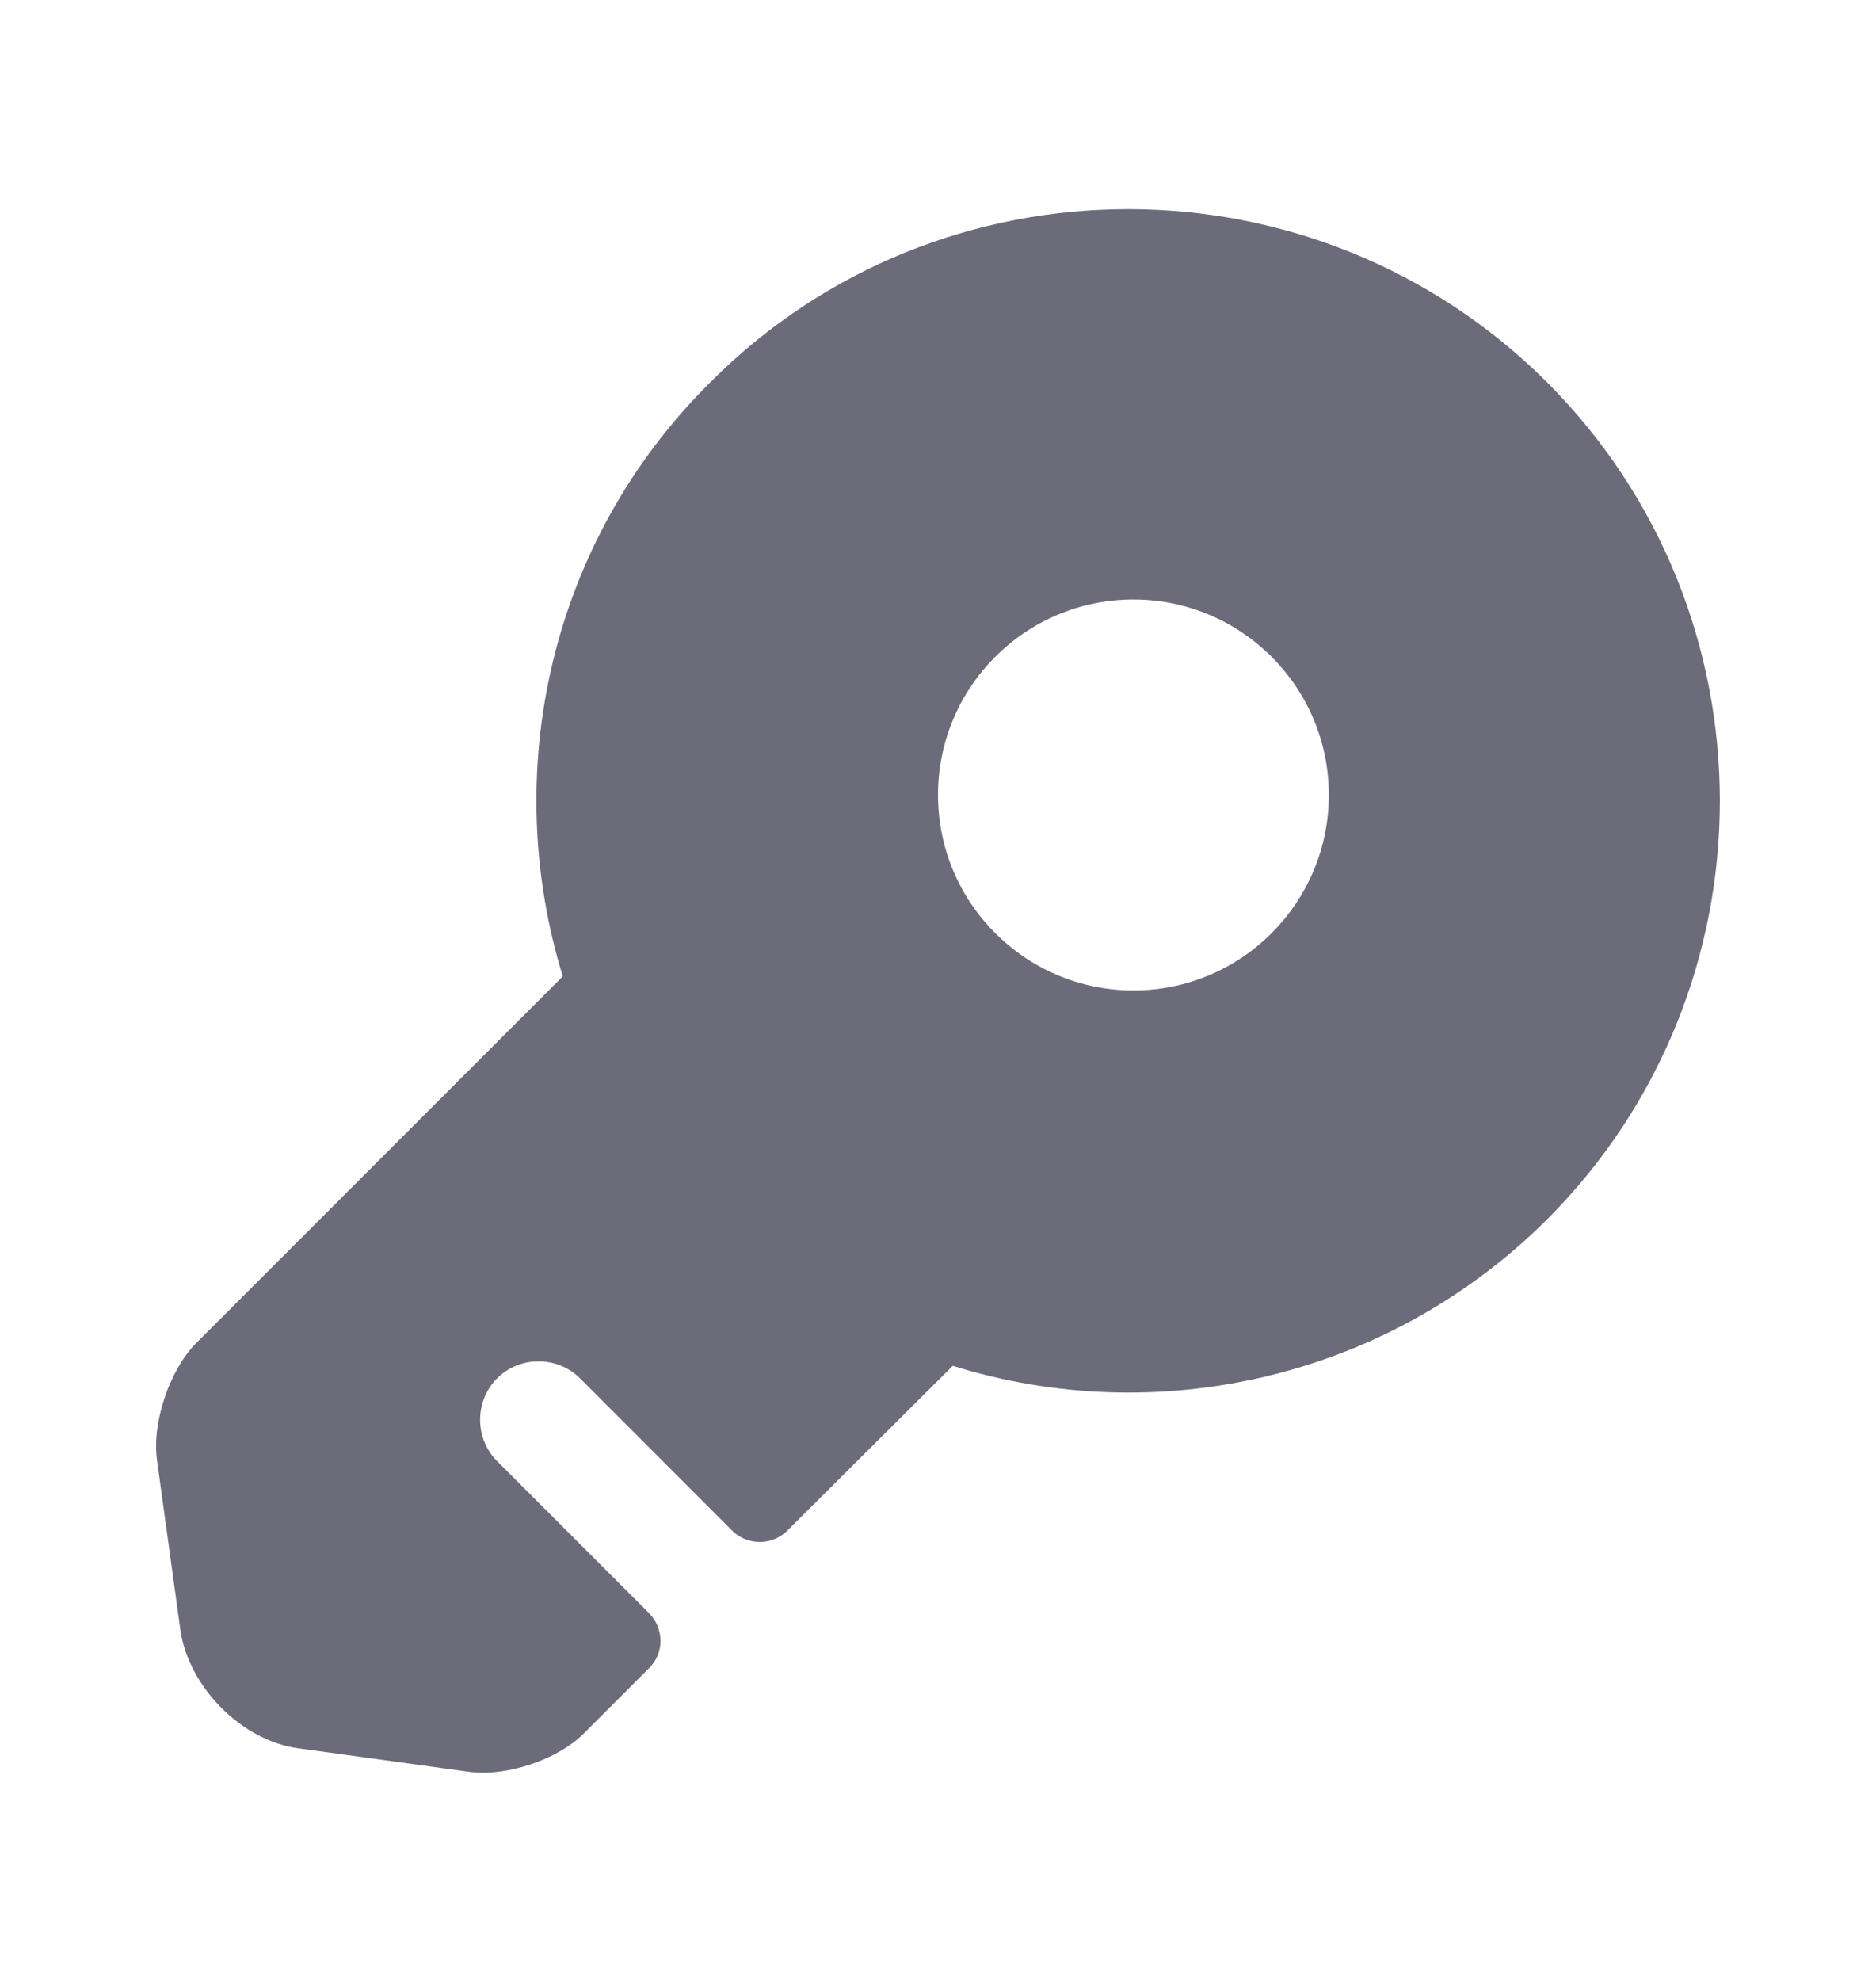 <svg width="18" height="19" viewBox="0 0 18 19" fill="none" xmlns="http://www.w3.org/2000/svg">
<path d="M14.842 3.665C12.623 1.453 9.022 1.453 6.817 3.665C5.265 5.203 4.8 7.415 5.4 9.365L1.875 12.89C1.627 13.145 1.455 13.648 1.507 14.008L1.732 15.643C1.815 16.183 2.317 16.693 2.857 16.768L4.492 16.993C4.852 17.045 5.355 16.88 5.61 16.618L6.225 16.003C6.375 15.86 6.375 15.62 6.225 15.47L4.77 14.015C4.552 13.798 4.552 13.438 4.77 13.22C4.987 13.003 5.347 13.003 5.565 13.22L7.027 14.683C7.17 14.825 7.41 14.825 7.552 14.683L9.142 13.1C11.085 13.708 13.297 13.235 14.842 11.698C17.055 9.485 17.055 5.878 14.842 3.665ZM10.875 9.5C9.84 9.5 9 8.66 9 7.625C9 6.59 9.84 5.75 10.875 5.75C11.91 5.75 12.75 6.59 12.75 7.625C12.75 8.66 11.91 9.5 10.875 9.5Z" fill="#6B6B7A"/>
</svg>
